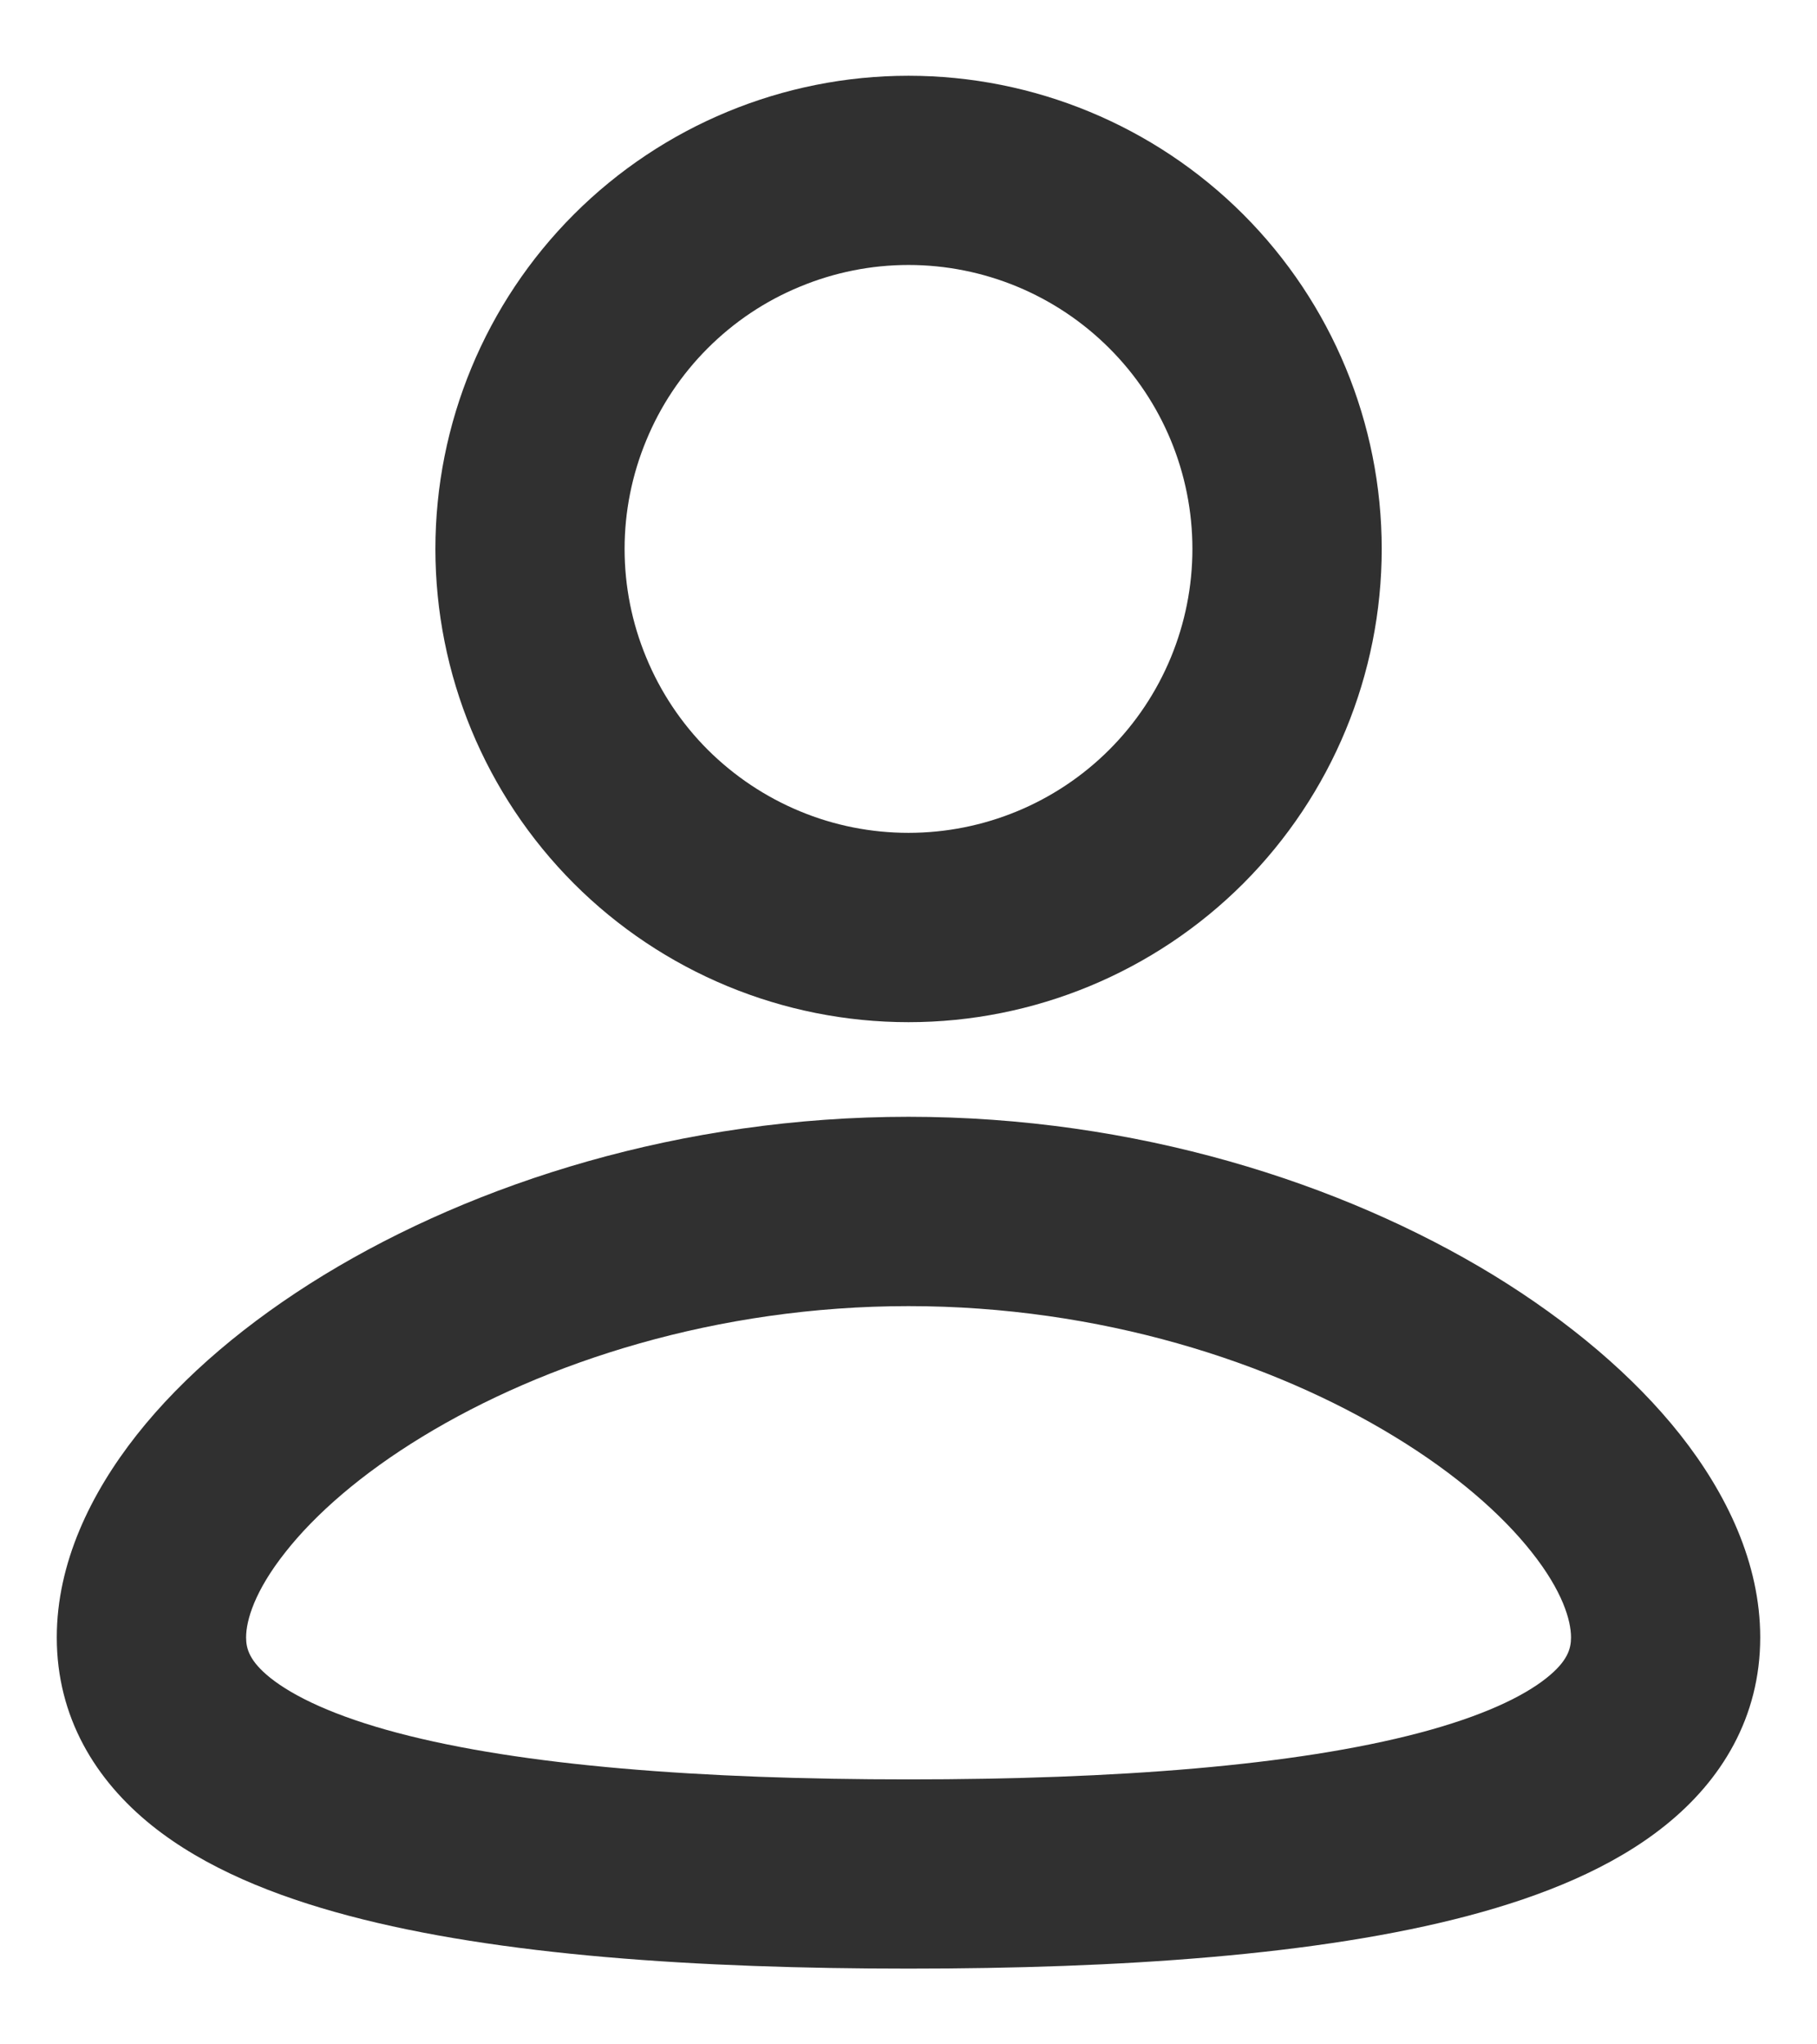 <svg width="16" height="18" viewBox="0 0 16 18" fill="none" xmlns="http://www.w3.org/2000/svg">
<path fill-rule="evenodd" clip-rule="evenodd" d="M8 9.833C9.997 9.833 11.813 10.412 13.149 11.226C13.815 11.634 14.385 12.113 14.797 12.634C15.202 13.148 15.5 13.761 15.5 14.417C15.5 15.121 15.158 15.676 14.664 16.072C14.198 16.447 13.582 16.695 12.928 16.868C11.613 17.216 9.858 17.333 8 17.333C6.143 17.333 4.388 17.217 3.073 16.868C2.419 16.695 1.803 16.447 1.336 16.072C0.842 15.675 0.5 15.121 0.5 14.417C0.5 13.761 0.799 13.148 1.204 12.634C1.615 12.113 2.184 11.634 2.852 11.226C4.188 10.412 6.004 9.833 8 9.833ZM8 11.5C6.314 11.5 4.798 11.992 3.72 12.649C3.181 12.977 2.774 13.334 2.512 13.668C2.242 14.009 2.167 14.268 2.167 14.417C2.167 14.518 2.198 14.626 2.379 14.772C2.587 14.938 2.948 15.111 3.499 15.257C4.598 15.548 6.176 15.667 8 15.667C9.825 15.667 11.403 15.547 12.5 15.257C13.053 15.111 13.414 14.938 13.621 14.772C13.803 14.626 13.834 14.518 13.834 14.417C13.834 14.267 13.759 14.009 13.489 13.668C13.226 13.334 12.819 12.977 12.28 12.649C11.203 11.991 9.686 11.5 8 11.5ZM8 0.667C9.105 0.667 10.165 1.106 10.947 1.887C11.728 2.668 12.167 3.728 12.167 4.833C12.167 5.938 11.728 6.998 10.947 7.78C10.165 8.561 9.105 9 8 9C6.895 9 5.835 8.561 5.054 7.78C4.273 6.998 3.834 5.938 3.834 4.833C3.834 3.728 4.273 2.668 5.054 1.887C5.835 1.106 6.895 0.667 8 0.667ZM8 2.333C7.672 2.333 7.347 2.398 7.044 2.524C6.74 2.649 6.465 2.833 6.232 3.066C6 3.298 5.816 3.573 5.691 3.877C5.565 4.18 5.5 4.505 5.5 4.833C5.5 5.162 5.565 5.487 5.691 5.79C5.816 6.093 6 6.369 6.232 6.601C6.465 6.833 6.74 7.017 7.044 7.143C7.347 7.269 7.672 7.333 8 7.333C8.663 7.333 9.299 7.07 9.768 6.601C10.237 6.132 10.5 5.496 10.5 4.833C10.5 4.17 10.237 3.534 9.768 3.066C9.299 2.597 8.663 2.333 8 2.333Z" fill="#303030"/>
</svg>
